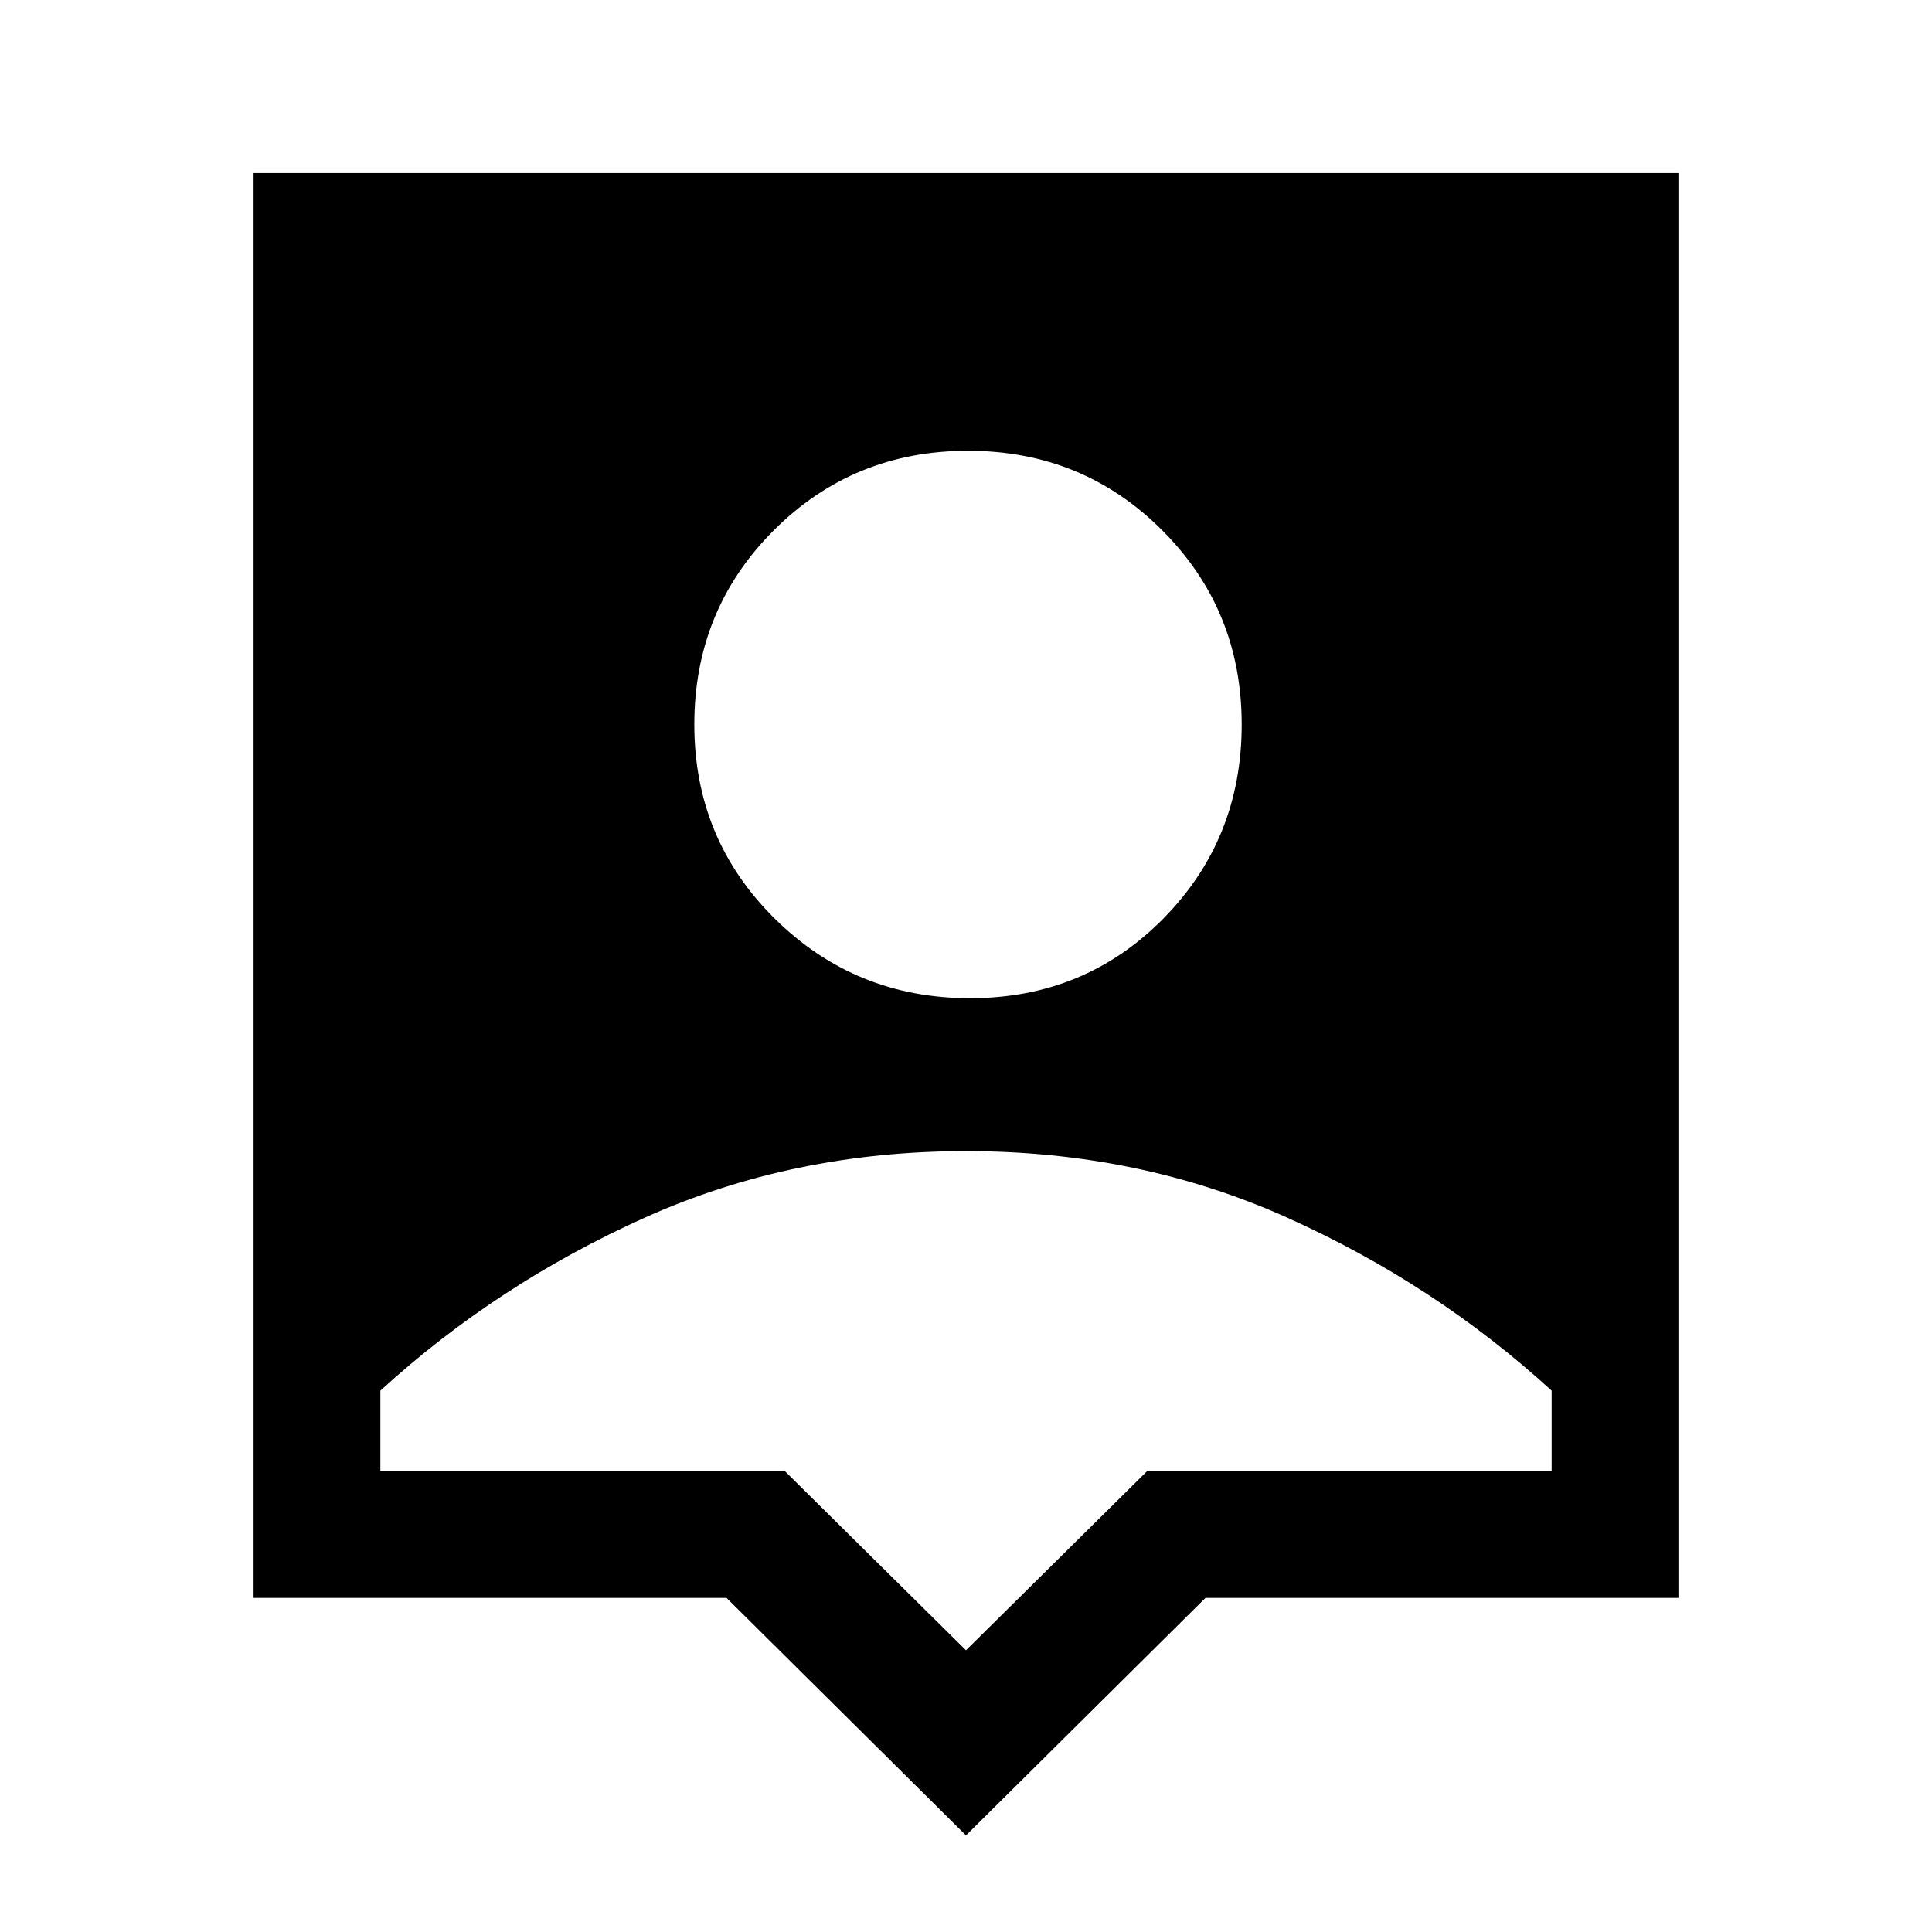 <svg xmlns="http://www.w3.org/2000/svg" height="40" width="40"><path d="M20 38 15.042 33.083H5.25V3.583H34.75V33.083H24.958ZM20.083 20.667Q22.458 20.667 24.083 19.021Q25.708 17.375 25.708 15Q25.708 12.625 24.062 10.979Q22.417 9.333 20.042 9.333Q17.667 9.333 16.021 10.979Q14.375 12.625 14.375 15Q14.375 17.375 16.042 19.021Q17.708 20.667 20.083 20.667ZM20 34.167 23.75 30.458H32.125V28.792Q29.708 26.583 26.646 25.208Q23.583 23.833 20 23.833Q16.417 23.833 13.354 25.208Q10.292 26.583 7.875 28.792V30.458H16.25Z"/></svg>